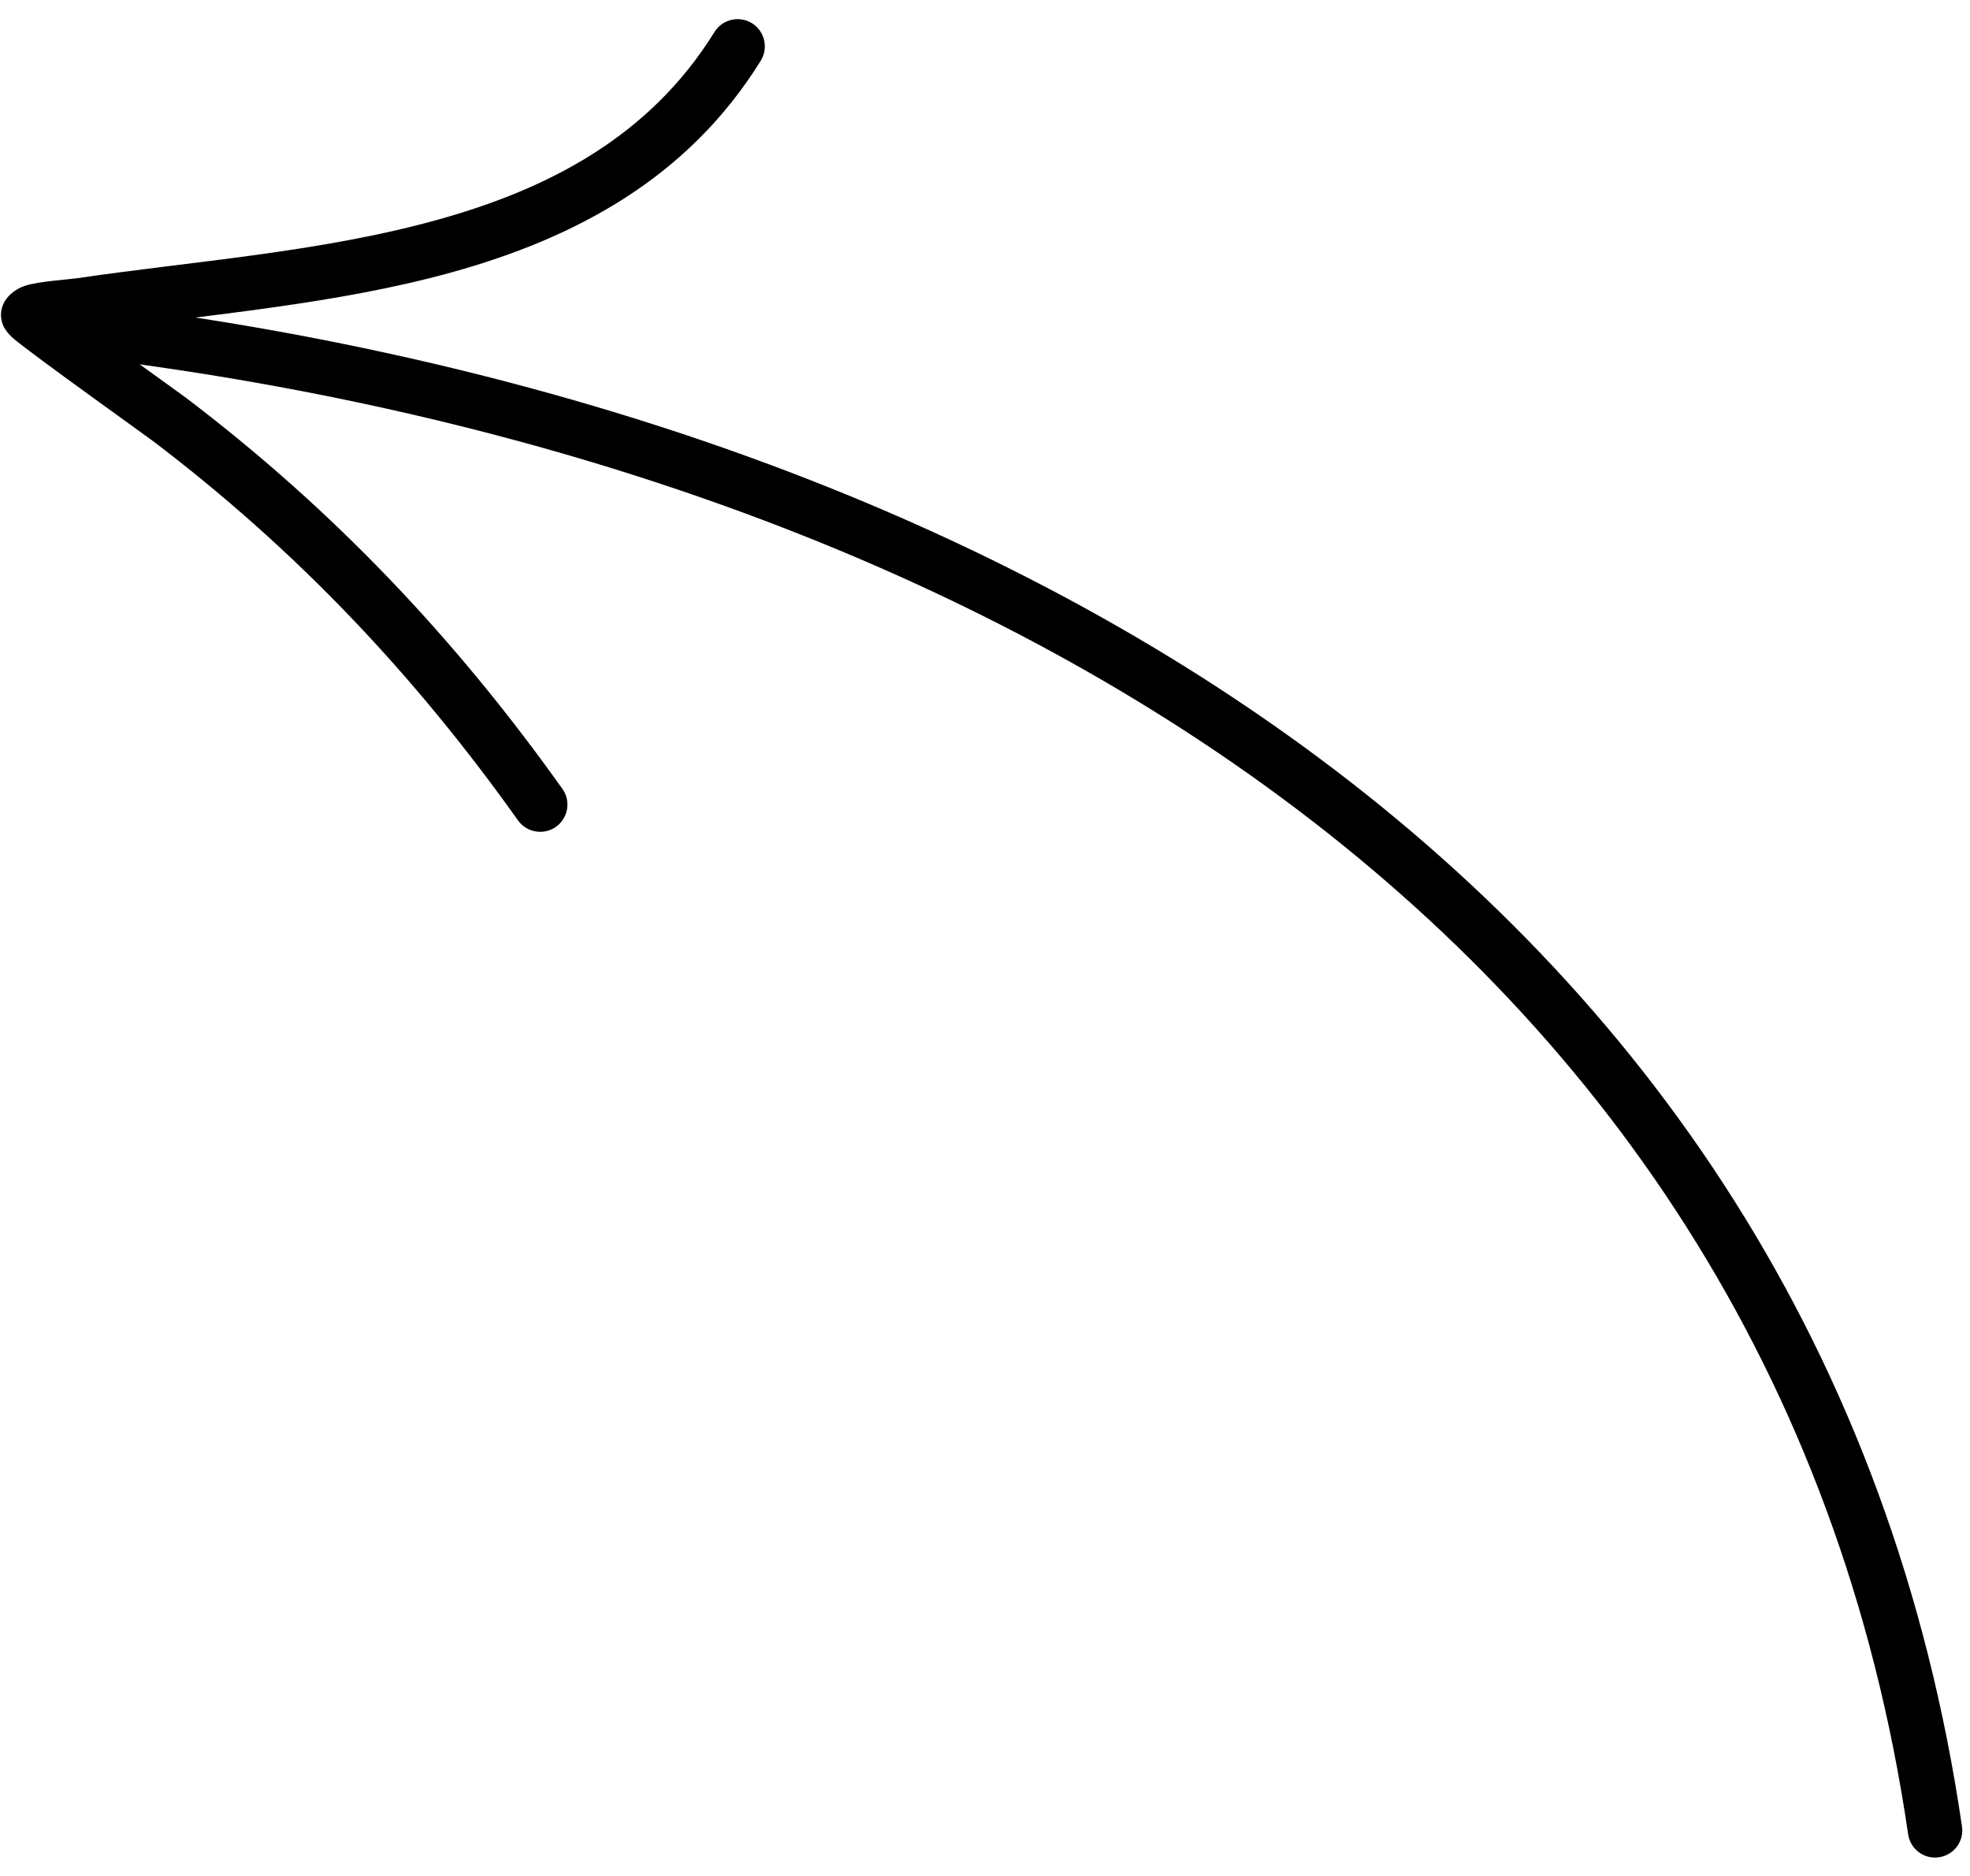 <svg width="42" height="40" viewBox="0 0 42 40" fill="none" xmlns="http://www.w3.org/2000/svg">
<path fill-rule="evenodd" clip-rule="evenodd" d="M40.681 39.111C37.796 19.363 20.077 9.771 1.579 7.59C1.261 7.552 1.032 7.264 1.071 6.946C1.109 6.628 1.397 6.4 1.715 6.438C20.731 8.679 38.863 18.643 41.829 38.945C41.876 39.261 41.656 39.555 41.338 39.602C41.022 39.649 40.728 39.429 40.681 39.111Z" fill="black"/>
<path fill-rule="evenodd" clip-rule="evenodd" d="M1.994 7.055C2.816 7.656 3.857 8.4 3.973 8.488C7.107 10.868 9.704 13.607 11.99 16.82C12.176 17.08 12.114 17.443 11.854 17.629C11.593 17.815 11.23 17.753 11.044 17.493C8.828 14.377 6.311 11.72 3.27 9.411C3.093 9.277 0.752 7.606 0.305 7.233C0.12 7.081 0.063 6.937 0.053 6.902C-0.009 6.718 0.028 6.573 0.078 6.468C0.135 6.349 0.277 6.176 0.552 6.088C0.84 5.998 1.481 5.957 1.642 5.933C4.071 5.573 6.813 5.383 9.308 4.692C11.688 4.033 13.848 2.918 15.232 0.683C15.401 0.41 15.759 0.327 16.032 0.495C16.304 0.664 16.387 1.022 16.219 1.295C14.67 3.793 12.278 5.074 9.619 5.81C7.138 6.497 4.421 6.705 1.994 7.055Z" fill="black"/>
</svg>

